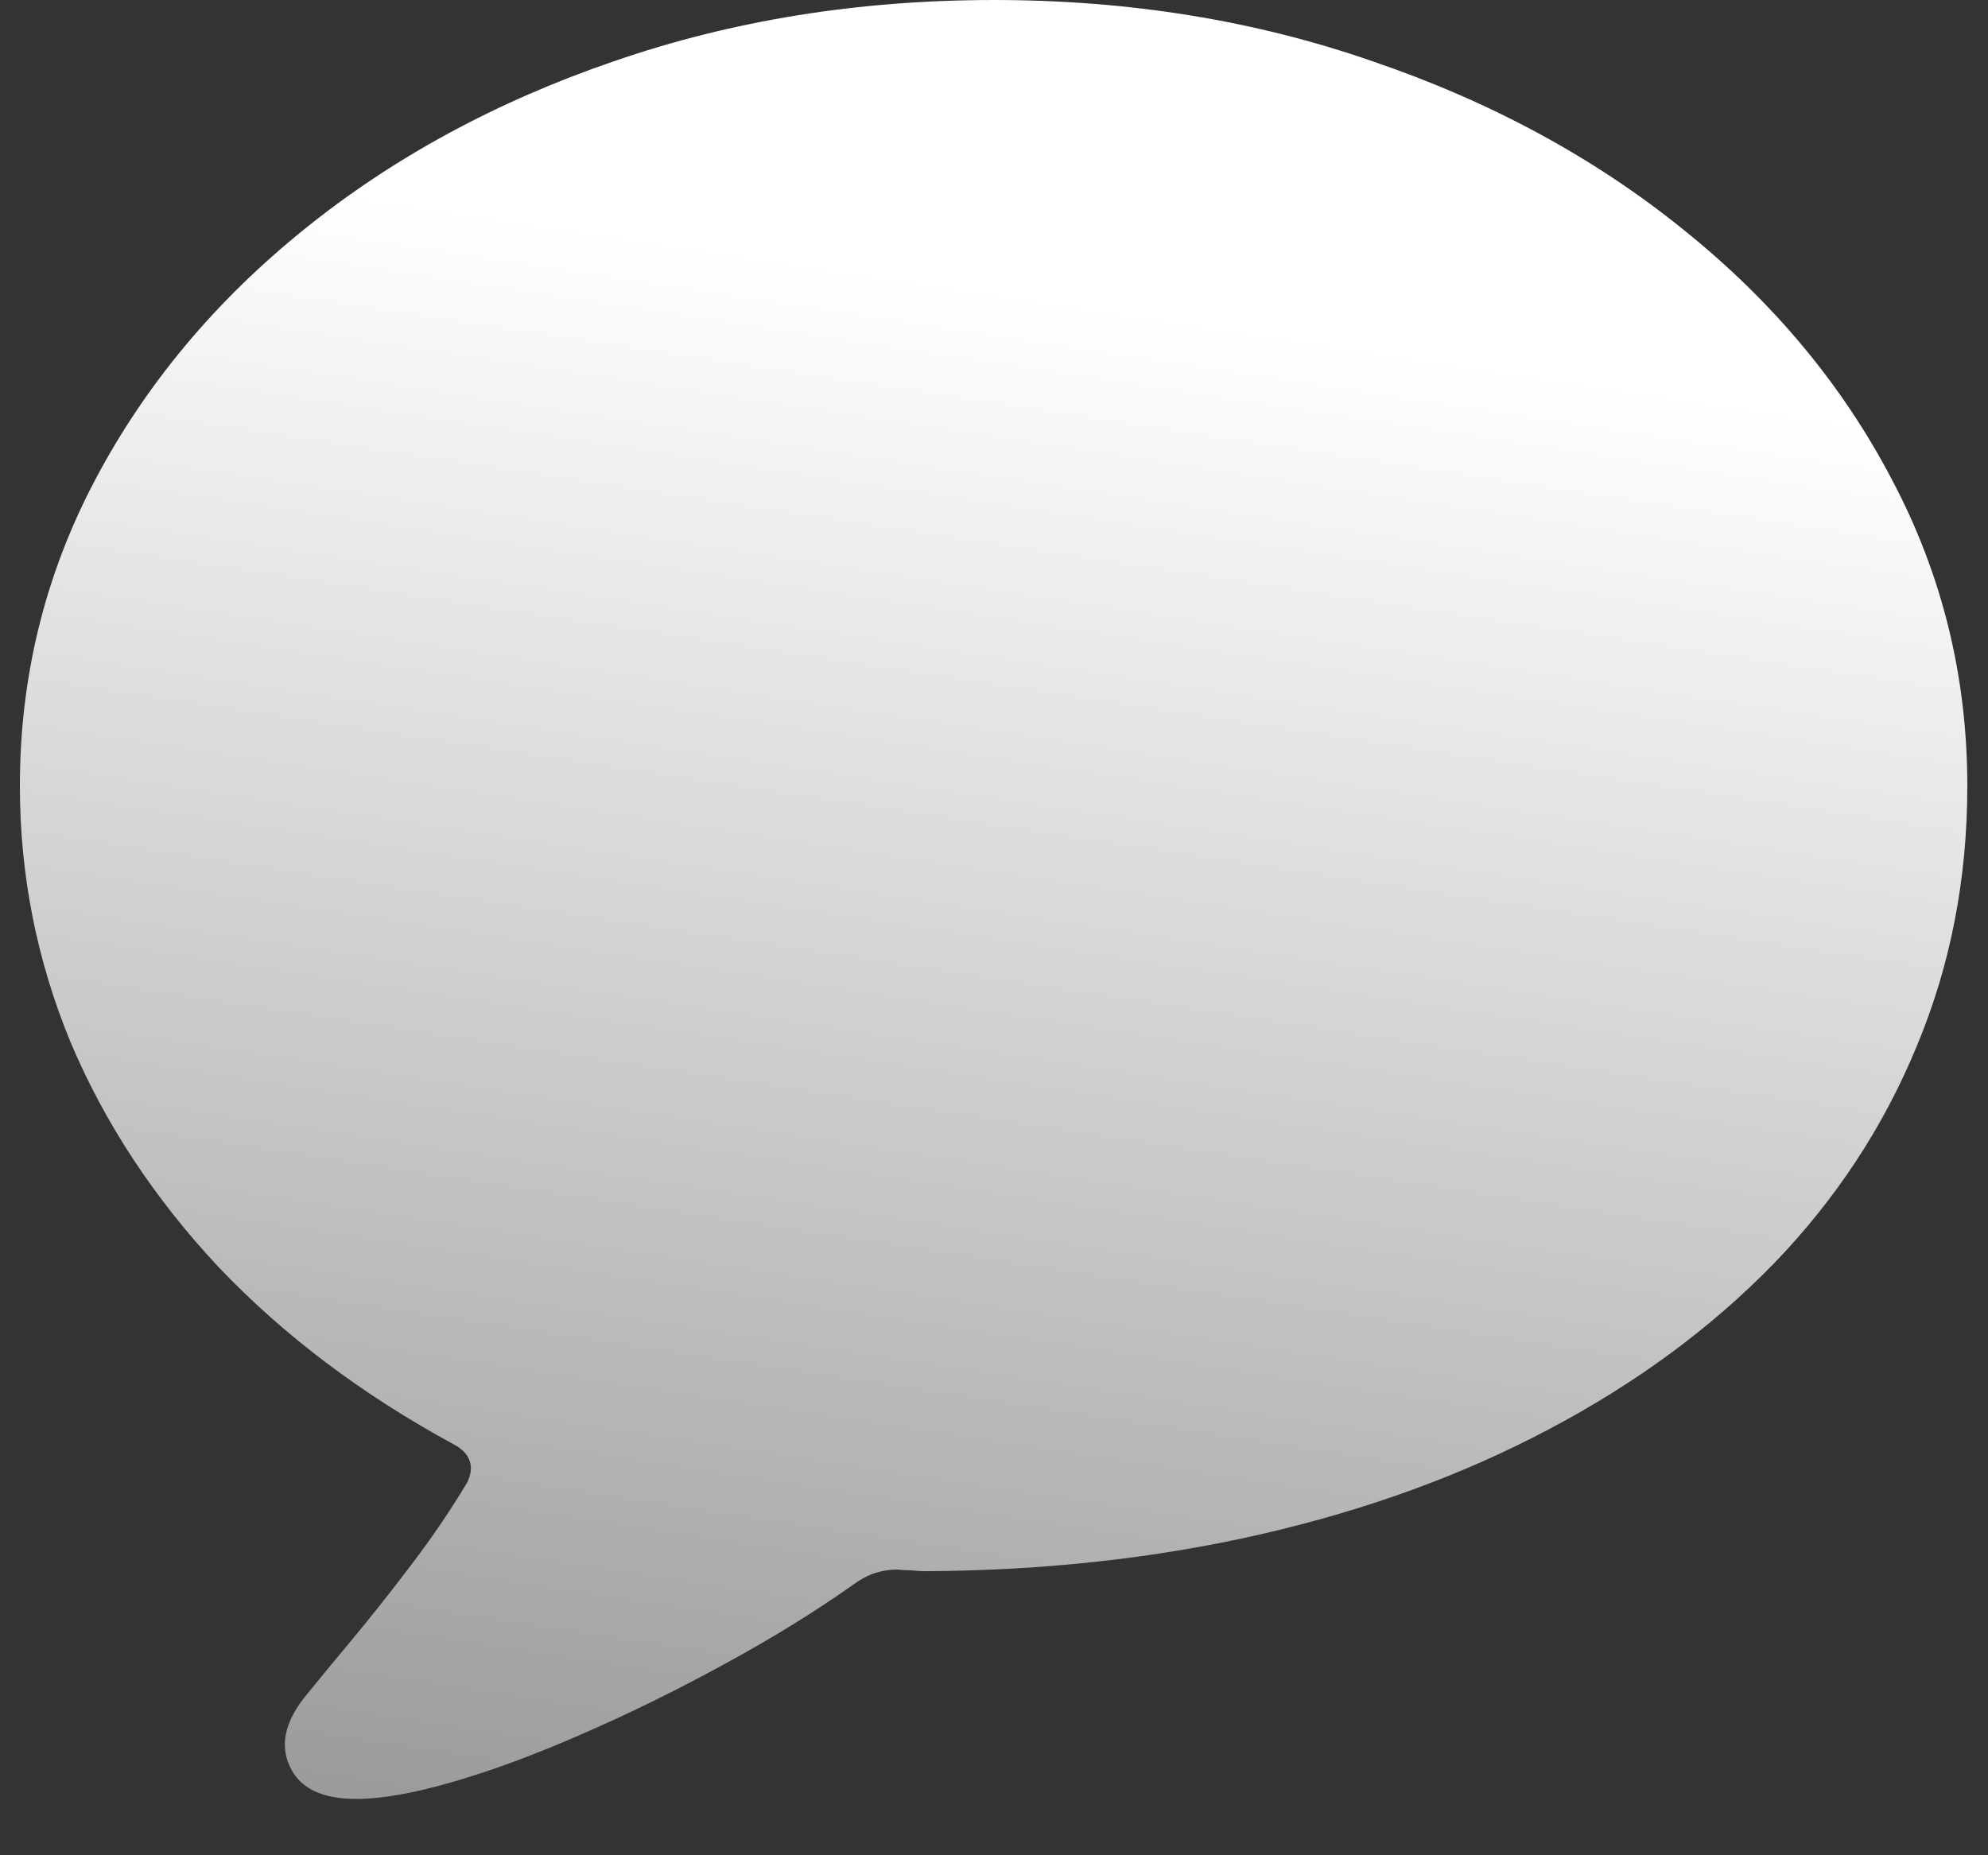 <svg width="30" height="28" viewBox="0 0 30 28" fill="none" xmlns="http://www.w3.org/2000/svg">
<rect x="0" y="0" width="30" height="28" fill="#333333" stroke="none"/>
<path d="M5.375 27.15C4.859 27.15 4.525 26.988 4.375 26.663C4.225 26.346 4.296 26 4.588 25.625C4.763 25.408 4.996 25.125 5.288 24.775C5.58 24.425 5.884 24.042 6.2 23.625C6.517 23.208 6.8 22.792 7.05 22.375C7.109 22.25 7.121 22.142 7.088 22.05C7.055 21.95 6.975 21.867 6.85 21.8C5.467 21.05 4.284 20.158 3.3 19.125C2.325 18.083 1.58 16.95 1.063 15.725C0.555 14.492 0.3 13.204 0.3 11.863C0.3 10.213 0.68 8.671 1.438 7.238C2.196 5.804 3.246 4.546 4.588 3.463C5.93 2.379 7.488 1.533 9.263 0.925C11.046 0.308 12.959 9.73195e-05 15 9.73195e-05C17.034 9.73195e-05 18.938 0.308 20.713 0.925C22.496 1.533 24.059 2.379 25.4 3.463C26.75 4.546 27.8 5.804 28.55 7.238C29.309 8.671 29.688 10.213 29.688 11.863C29.688 13.263 29.434 14.571 28.925 15.788C28.425 17.004 27.705 18.1 26.763 19.075C25.821 20.042 24.696 20.871 23.388 21.563C22.088 22.254 20.642 22.783 19.05 23.15C17.459 23.517 15.759 23.704 13.95 23.713C13.892 23.713 13.825 23.708 13.75 23.7C13.684 23.7 13.613 23.696 13.538 23.688C13.43 23.688 13.321 23.704 13.213 23.738C13.105 23.771 12.988 23.833 12.863 23.925C12.271 24.342 11.621 24.742 10.913 25.125C10.213 25.508 9.509 25.854 8.8 26.163C8.1 26.471 7.45 26.713 6.85 26.888C6.25 27.063 5.759 27.15 5.375 27.15Z" fill="url(#paint0_linear_1139_3031)"/>
<defs>
<linearGradient id="paint0_linear_1139_3031" x1="10.546" y1="3.723" x2="3.208" y2="51.861" gradientUnits="userSpaceOnUse">
<stop stop-color="white"/>
<stop offset="1" stop-color="white" stop-opacity="0"/>
</linearGradient>
</defs>
</svg>
